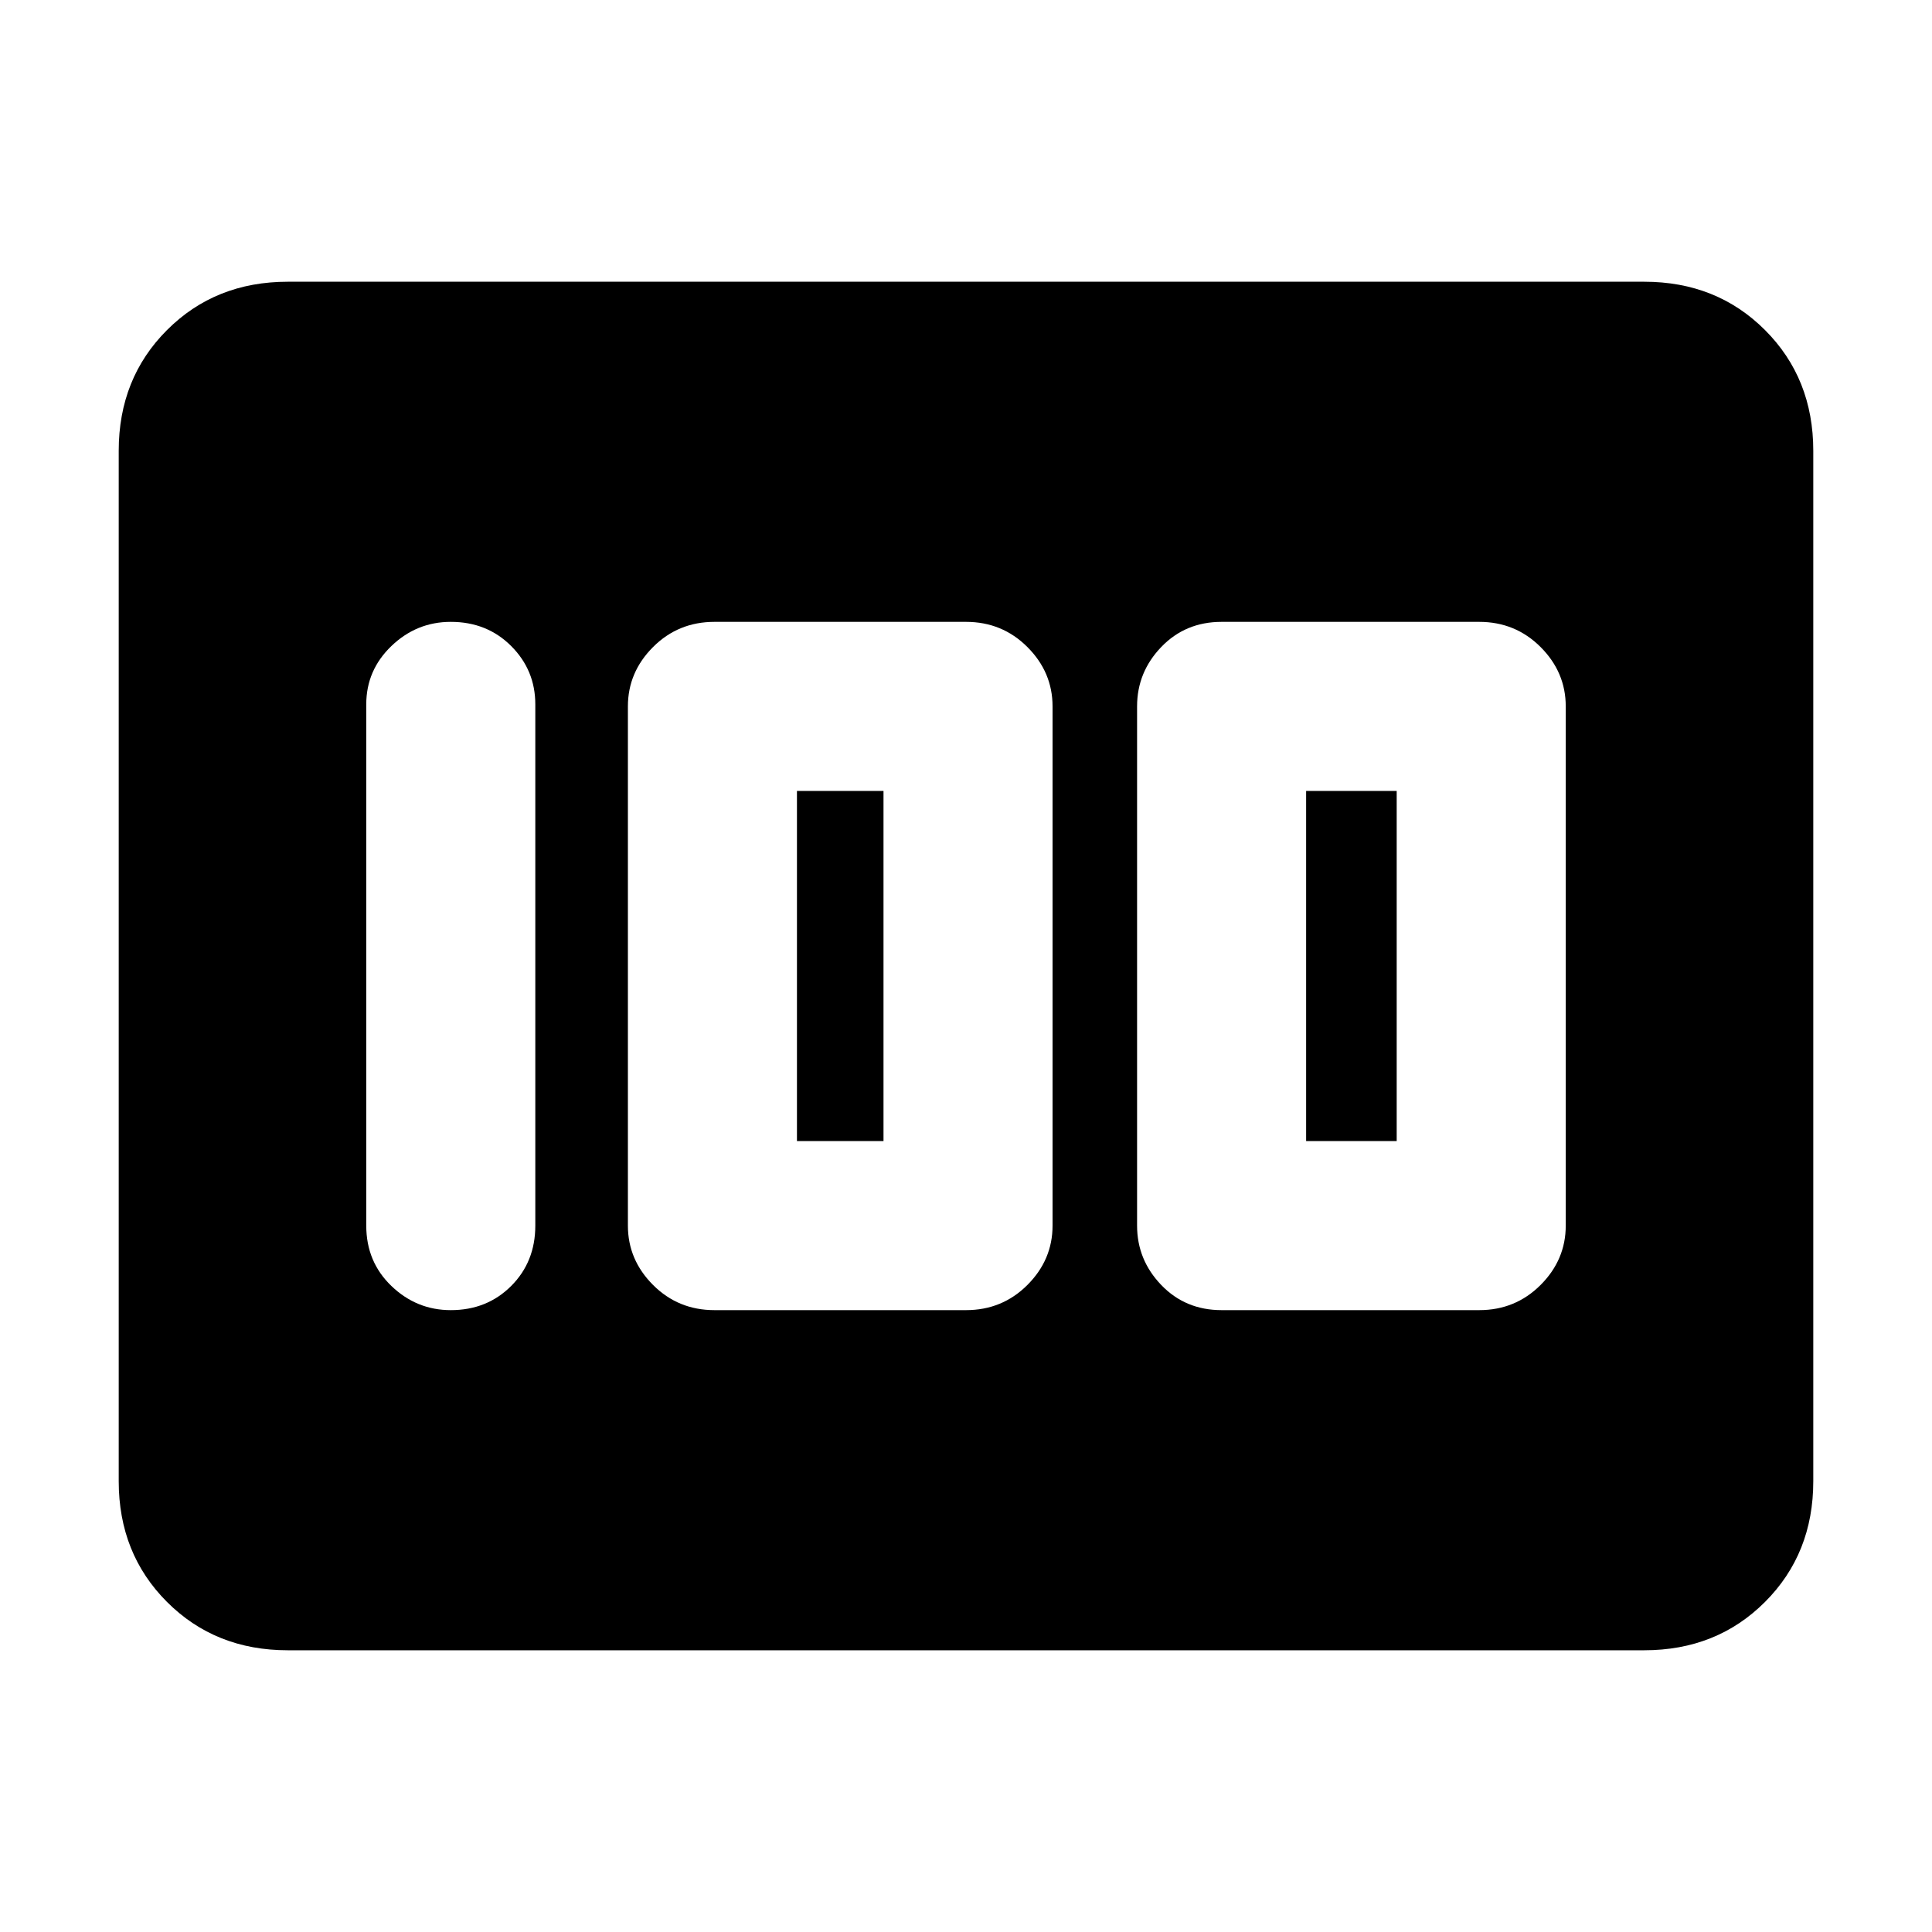 <svg xmlns="http://www.w3.org/2000/svg" height="40" width="40"><path d="M25.292 27.125H30.625Q31.375 27.125 31.896 26.604Q32.417 26.083 32.417 25.375V14.625Q32.417 13.917 31.896 13.396Q31.375 12.875 30.625 12.875H25.292Q24.542 12.875 24.042 13.396Q23.542 13.917 23.542 14.625V25.375Q23.542 26.083 24.042 26.604Q24.542 27.125 25.292 27.125ZM27.042 23.625V16.375H28.917V23.625ZM14.792 27.125H20Q20.75 27.125 21.271 26.604Q21.792 26.083 21.792 25.375V14.625Q21.792 13.917 21.271 13.396Q20.75 12.875 20 12.875H14.792Q14.042 12.875 13.521 13.396Q13 13.917 13 14.625V25.375Q13 26.083 13.521 26.604Q14.042 27.125 14.792 27.125ZM16.5 23.625V16.375H18.292V23.625ZM9.333 27.125Q10.083 27.125 10.583 26.625Q11.083 26.125 11.083 25.375V14.583Q11.083 13.875 10.583 13.375Q10.083 12.875 9.333 12.875Q8.625 12.875 8.104 13.375Q7.583 13.875 7.583 14.583V25.375Q7.583 26.125 8.104 26.625Q8.625 27.125 9.333 27.125ZM5.958 34.167Q4.458 34.167 3.458 33.167Q2.458 32.167 2.458 30.667V9.333Q2.458 7.833 3.458 6.833Q4.458 5.833 5.958 5.833H34.042Q35.542 5.833 36.542 6.833Q37.542 7.833 37.542 9.333V30.667Q37.542 32.167 36.542 33.167Q35.542 34.167 34.042 34.167Z"/></svg>